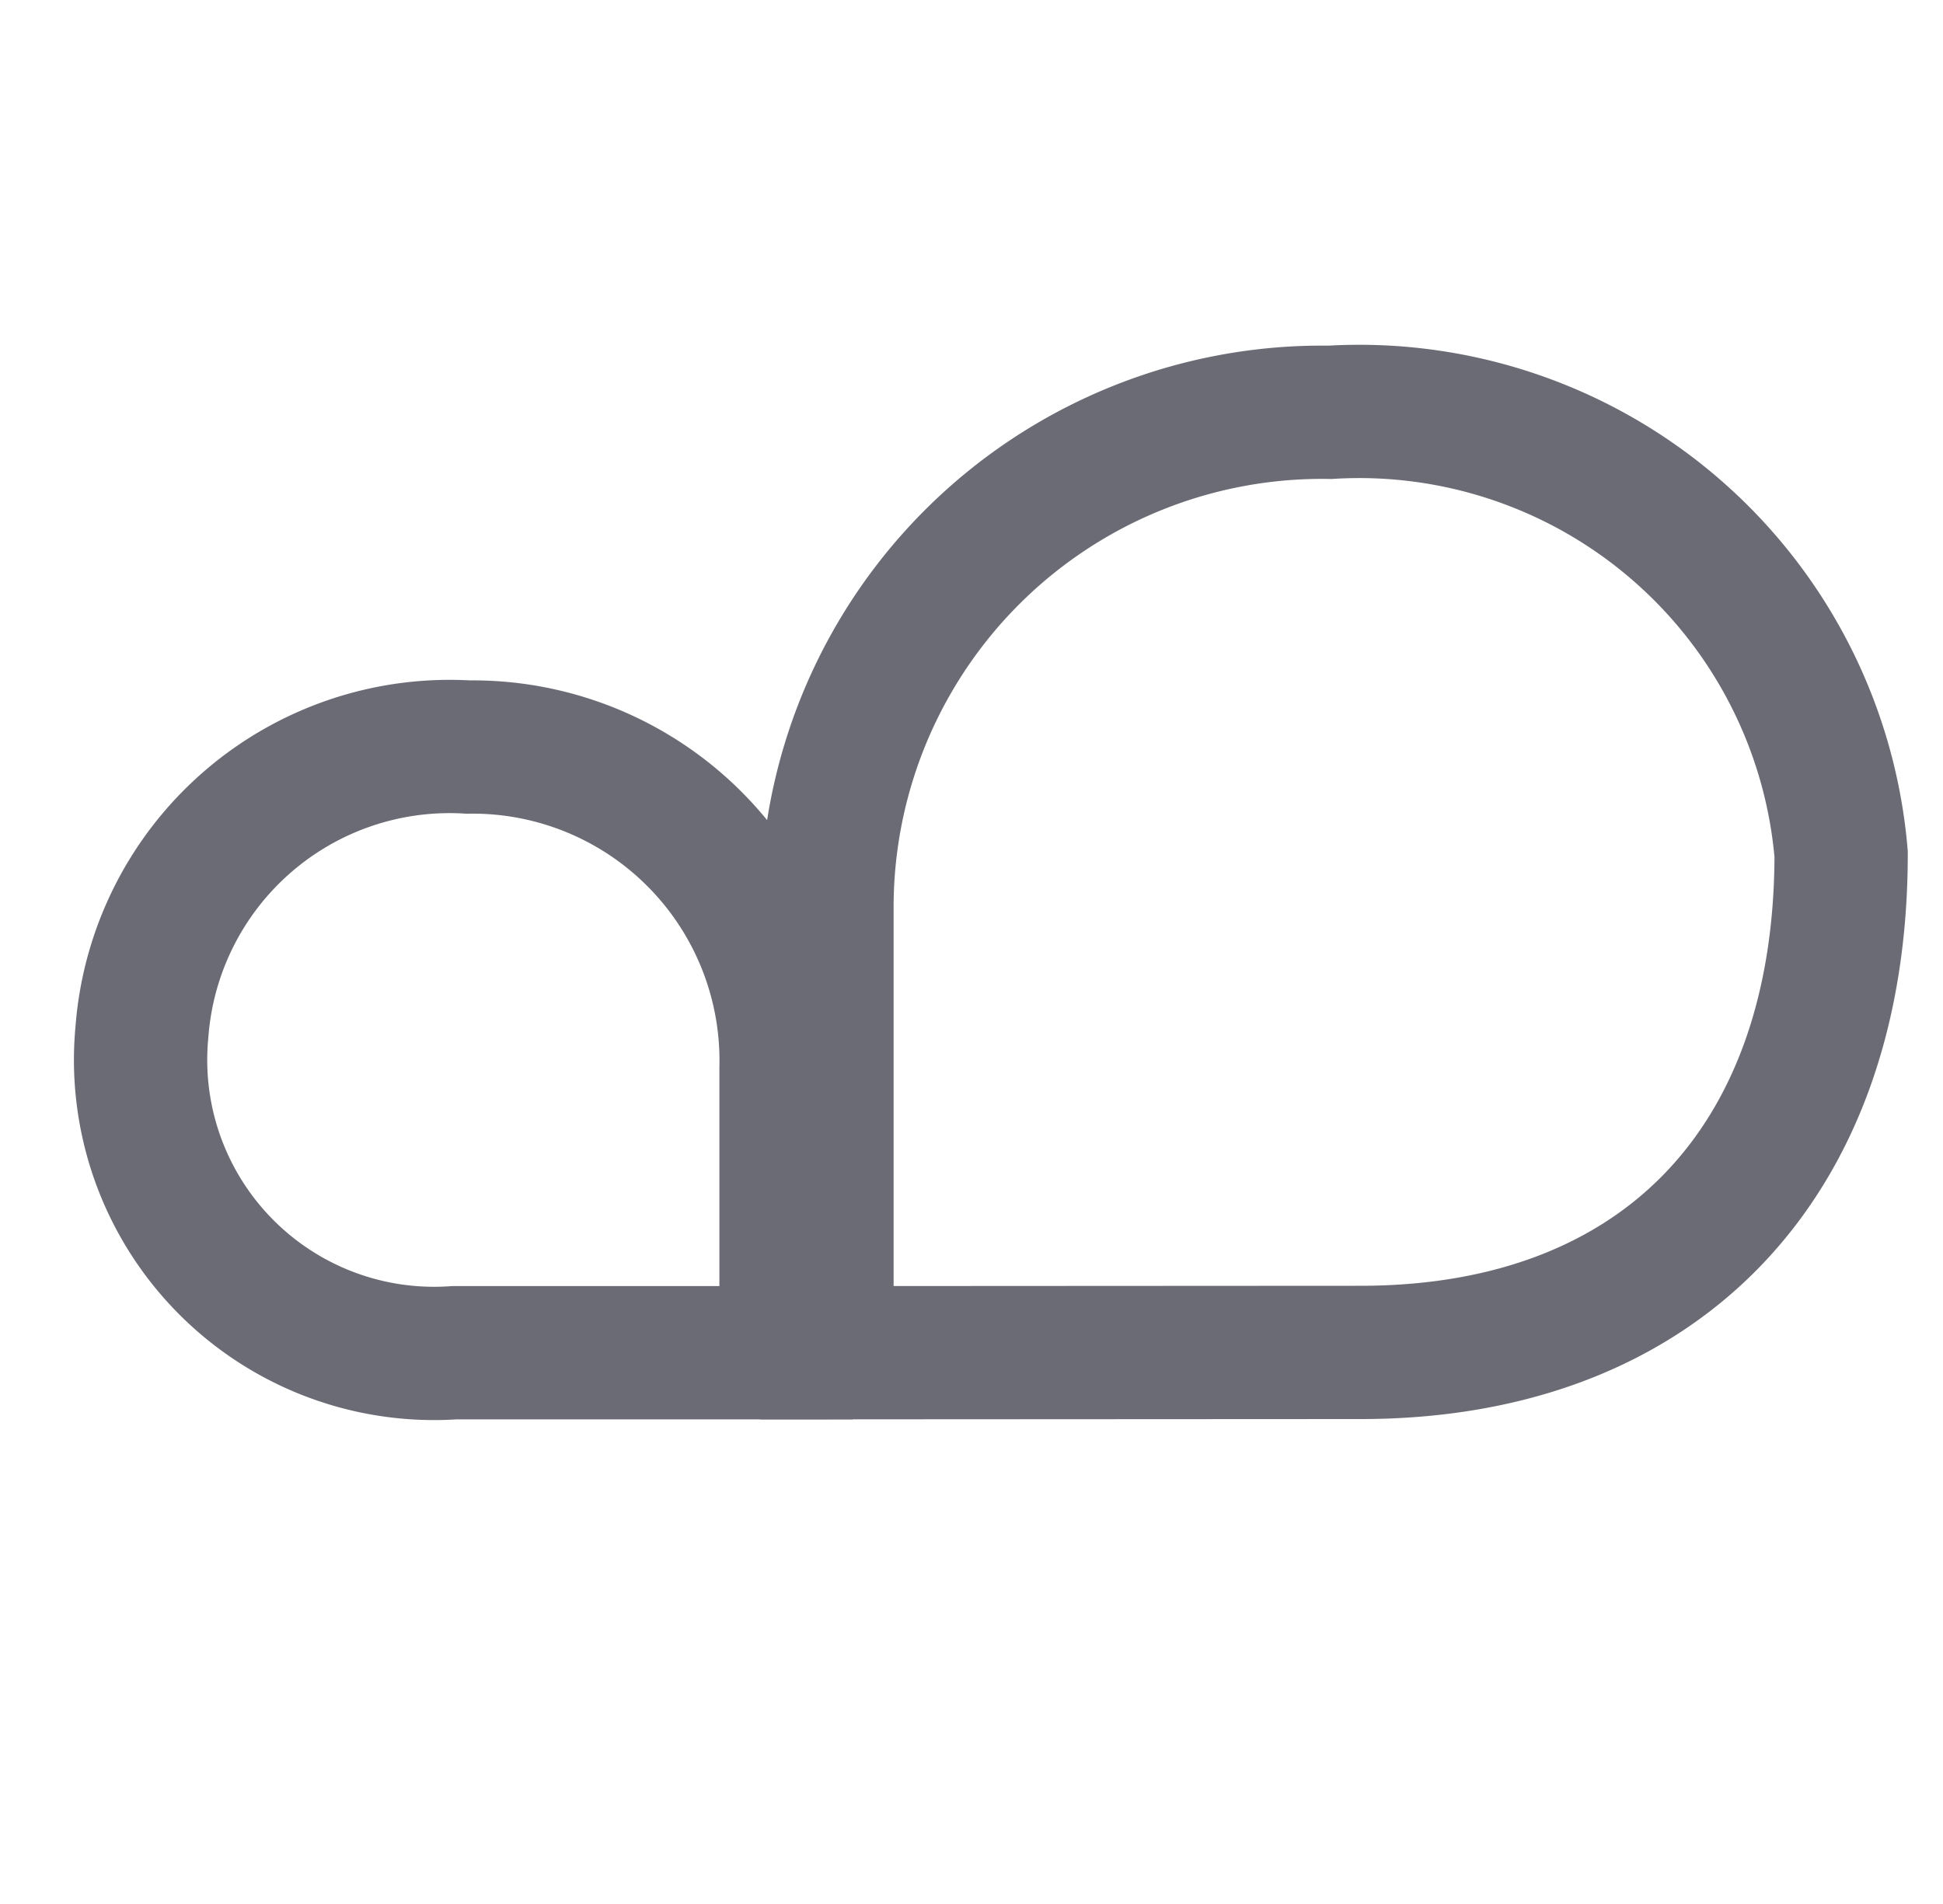 <svg xmlns="http://www.w3.org/2000/svg" xmlns:xlink="http://www.w3.org/1999/xlink" viewBox="0 0 20.408 20">
  <defs>
    <style>
      .cls-1, .cls-2, .cls-4 {
        fill: none;
      }

      .cls-1, .cls-4 {
        stroke: #6a6b75;
      }

      .cls-3 {
        clip-path: url(#clip-path);
      }

      .cls-4 {
        stroke-width: 1.4px;
      }
    </style>
    <clipPath id="clip-path">
      <path id="Path_3" data-name="Path 3" class="cls-1" d="M0-96.833H20v12H0Z" transform="translate(0 96.833)"/>
    </clipPath>
  </defs>
  <g id="Group_3466" data-name="Group 3466" transform="translate(-630 722)">
    <rect id="Rectangle_1614" data-name="Rectangle 1614" class="cls-2" width="20" height="20" transform="translate(630 -722)"/>
    <g id="Group_3465" data-name="Group 3465" transform="translate(632 -717.134)">
      <g id="Group_3" data-name="Group 3" class="cls-3" transform="translate(-1.592 -1.569)">
        <g id="Group_1" data-name="Group 1" transform="translate(8.278 1.037)">
          <path id="Path_1" data-name="Path 1" class="cls-4" d="M0-86.958V-91.6a5.2,5.2,0,0,1,5.284-5.236,5.08,5.08,0,0,1,5.368,4.639c0,3.247-1.9,5.236-5.048,5.236Z" transform="translate(0 96.833)"/>
        </g>
        <g id="Group_2" data-name="Group 2" transform="translate(1.083 4.549)">
          <path id="Path_2" data-name="Path 2" class="cls-4" d="M-56.127-56.027v-2.989a3.293,3.293,0,0,0-3.339-3.373A3.241,3.241,0,0,0-62.892-59.4a3.083,3.083,0,0,0,3.285,3.373Z" transform="translate(62.892 62.39)"/>
        </g>
      </g>
    </g>
  </g>
</svg>
